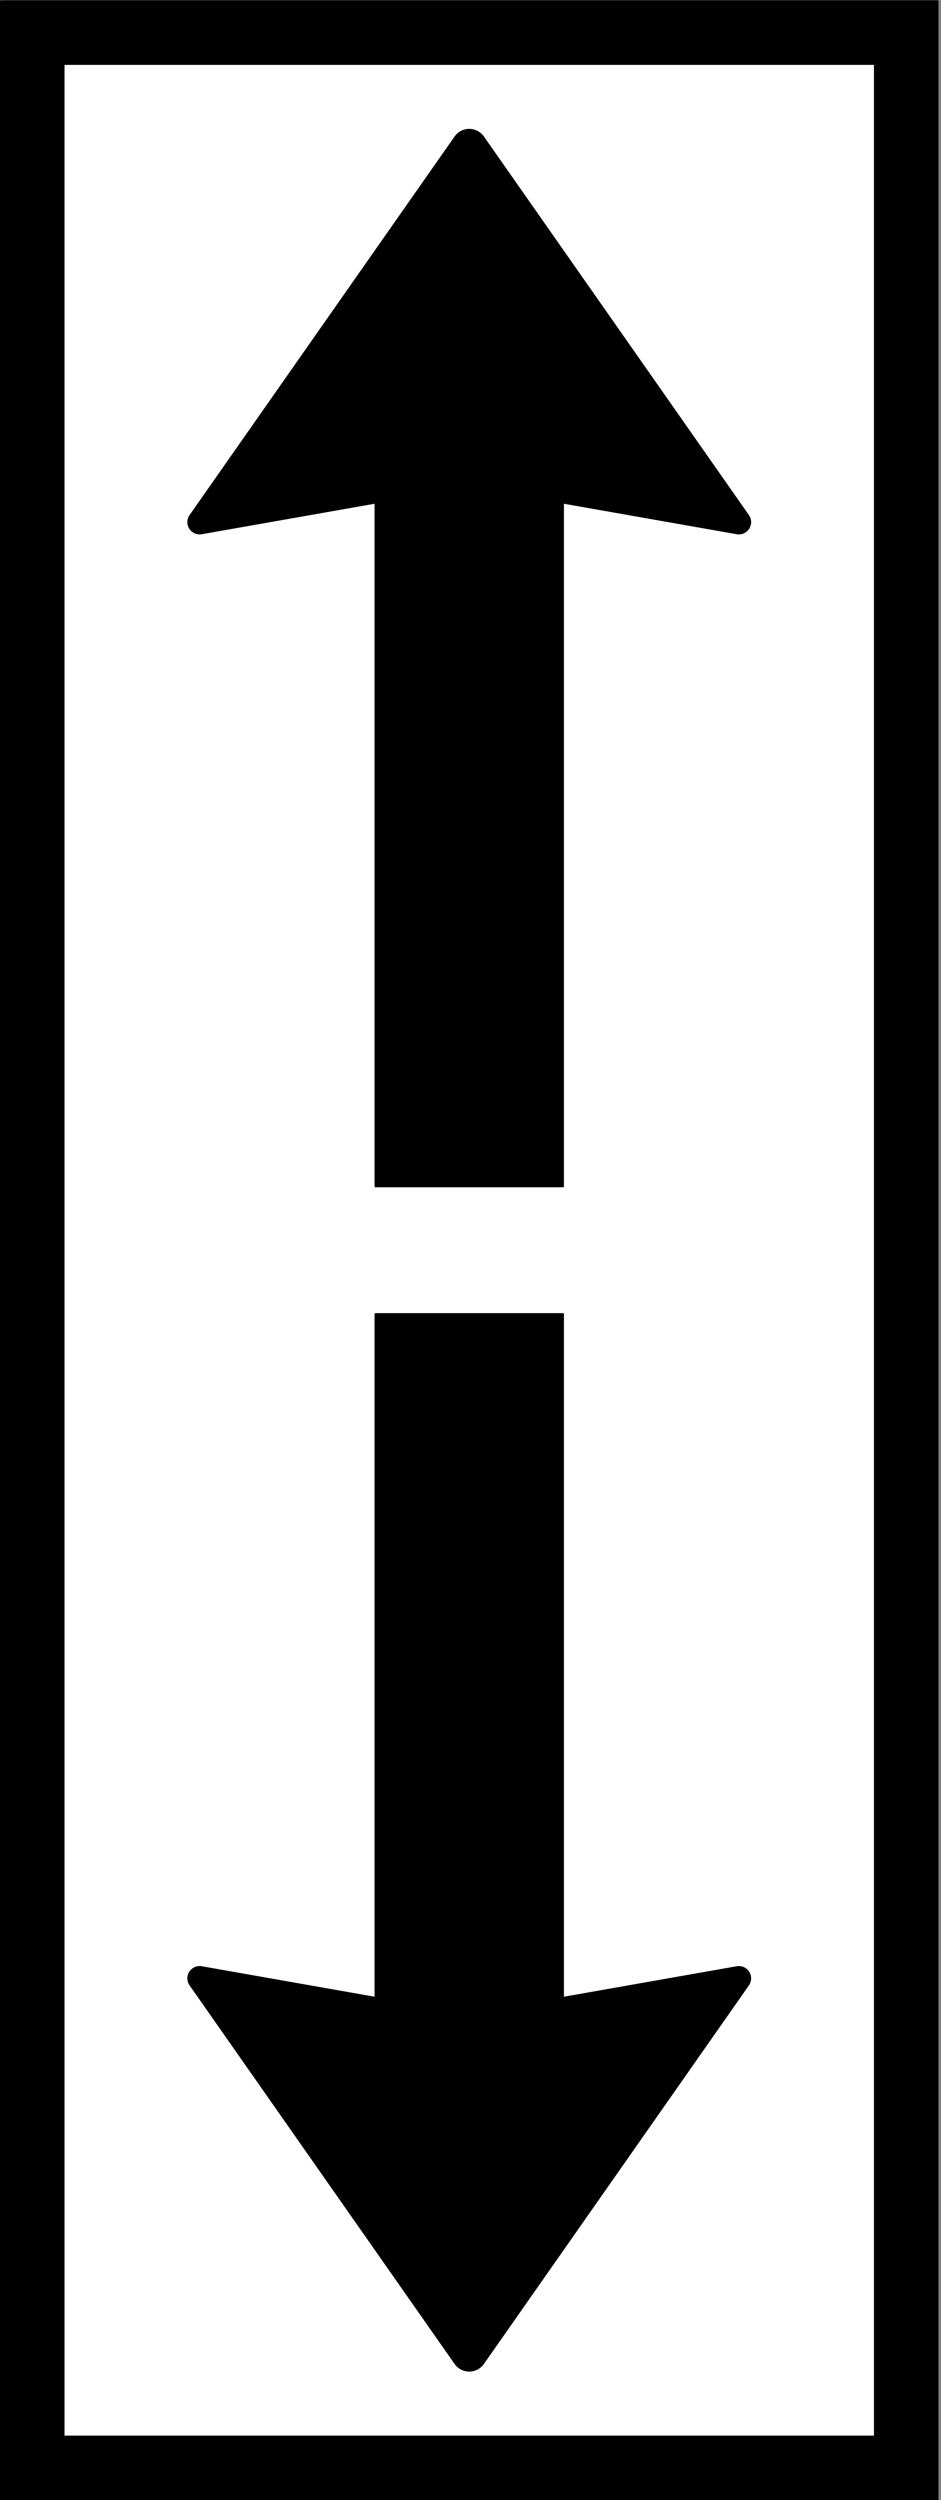 <?xml version="1.0" encoding="UTF-8" standalone="no"?>
<!DOCTYPE svg PUBLIC "-//W3C//DTD SVG 1.1//EN" "http://www.w3.org/Graphics/SVG/1.1/DTD/svg11.dtd">
<svg width="100%" height="100%" viewBox="0 0 317 842" version="1.1" xmlns="http://www.w3.org/2000/svg" xmlns:xlink="http://www.w3.org/1999/xlink" xml:space="preserve" xmlns:serif="http://www.serif.com/" style="fill-rule:evenodd;clip-rule:evenodd;stroke-linecap:round;stroke-linejoin:round;stroke-miterlimit:2;">
    <rect x="0" y="0" width="317" height="842" fill="#808080" stroke="none"/>
    <g>
        <rect x="0.354" y="0.464" width="315.443" height="841.181" style="fill-rule:nonzero;"/>
        <rect x="0.354" y="0.464" width="315.443" height="841.181" style="fill:none;stroke:black;stroke-width:0.71px;"/>
        <rect x="21.383" y="21.494" width="273.385" height="799.122" style="fill:white;fill-rule:nonzero;"/>
        <rect x="21.383" y="21.494" width="273.385" height="799.122" style="fill:none;stroke:black;stroke-width:0.71px;"/>
        <path d="M162.727,46.178L251.998,173.67C252.875,174.924 252.912,176.584 252.089,177.875C251.267,179.166 249.748,179.835 248.24,179.569L189.621,169.233L189.621,399.506L126.532,399.506L126.532,169.233L67.912,179.569C66.403,179.835 64.884,179.166 64.061,177.875C63.239,176.584 63.275,174.924 64.153,173.67L153.425,46.178C154.487,44.661 156.223,43.757 158.076,43.757C159.928,43.757 161.665,44.661 162.727,46.178Z" style="fill-rule:nonzero;"/>
        <path d="M162.727,46.178L251.998,173.67C252.875,174.924 252.912,176.584 252.089,177.875C251.267,179.166 249.748,179.835 248.24,179.569L189.621,169.233L189.621,399.506L126.532,399.506L126.532,169.233L67.912,179.569C66.403,179.835 64.884,179.166 64.061,177.875C63.239,176.584 63.275,174.924 64.153,173.67L153.425,46.178C154.487,44.661 156.223,43.757 158.076,43.757C159.928,43.757 161.665,44.661 162.727,46.178Z" style="fill:none;stroke:black;stroke-width:0.71px;"/>
        <path d="M162.727,795.932L251.998,668.44C252.875,667.185 252.912,665.526 252.089,664.234C251.267,662.943 249.748,662.275 248.24,662.541L189.621,672.877L189.621,442.603L126.532,442.603L126.532,672.877L67.912,662.541C66.403,662.275 64.884,662.943 64.061,664.234C63.239,665.526 63.275,667.185 64.153,668.44L153.425,795.932C154.487,797.449 156.223,798.353 158.076,798.353C159.928,798.353 161.665,797.449 162.727,795.932Z" style="fill-rule:nonzero;"/>
        <path d="M162.727,795.932L251.998,668.44C252.875,667.185 252.912,665.526 252.089,664.234C251.267,662.943 249.748,662.275 248.24,662.541L189.621,672.877L189.621,442.603L126.532,442.603L126.532,672.877L67.912,662.541C66.403,662.275 64.884,662.943 64.061,664.234C63.239,665.526 63.275,667.185 64.153,668.44L153.425,795.932C154.487,797.449 156.223,798.353 158.076,798.353C159.928,798.353 161.665,797.449 162.727,795.932Z" style="fill:none;stroke:black;stroke-width:0.71px;"/>
    </g>
</svg>

